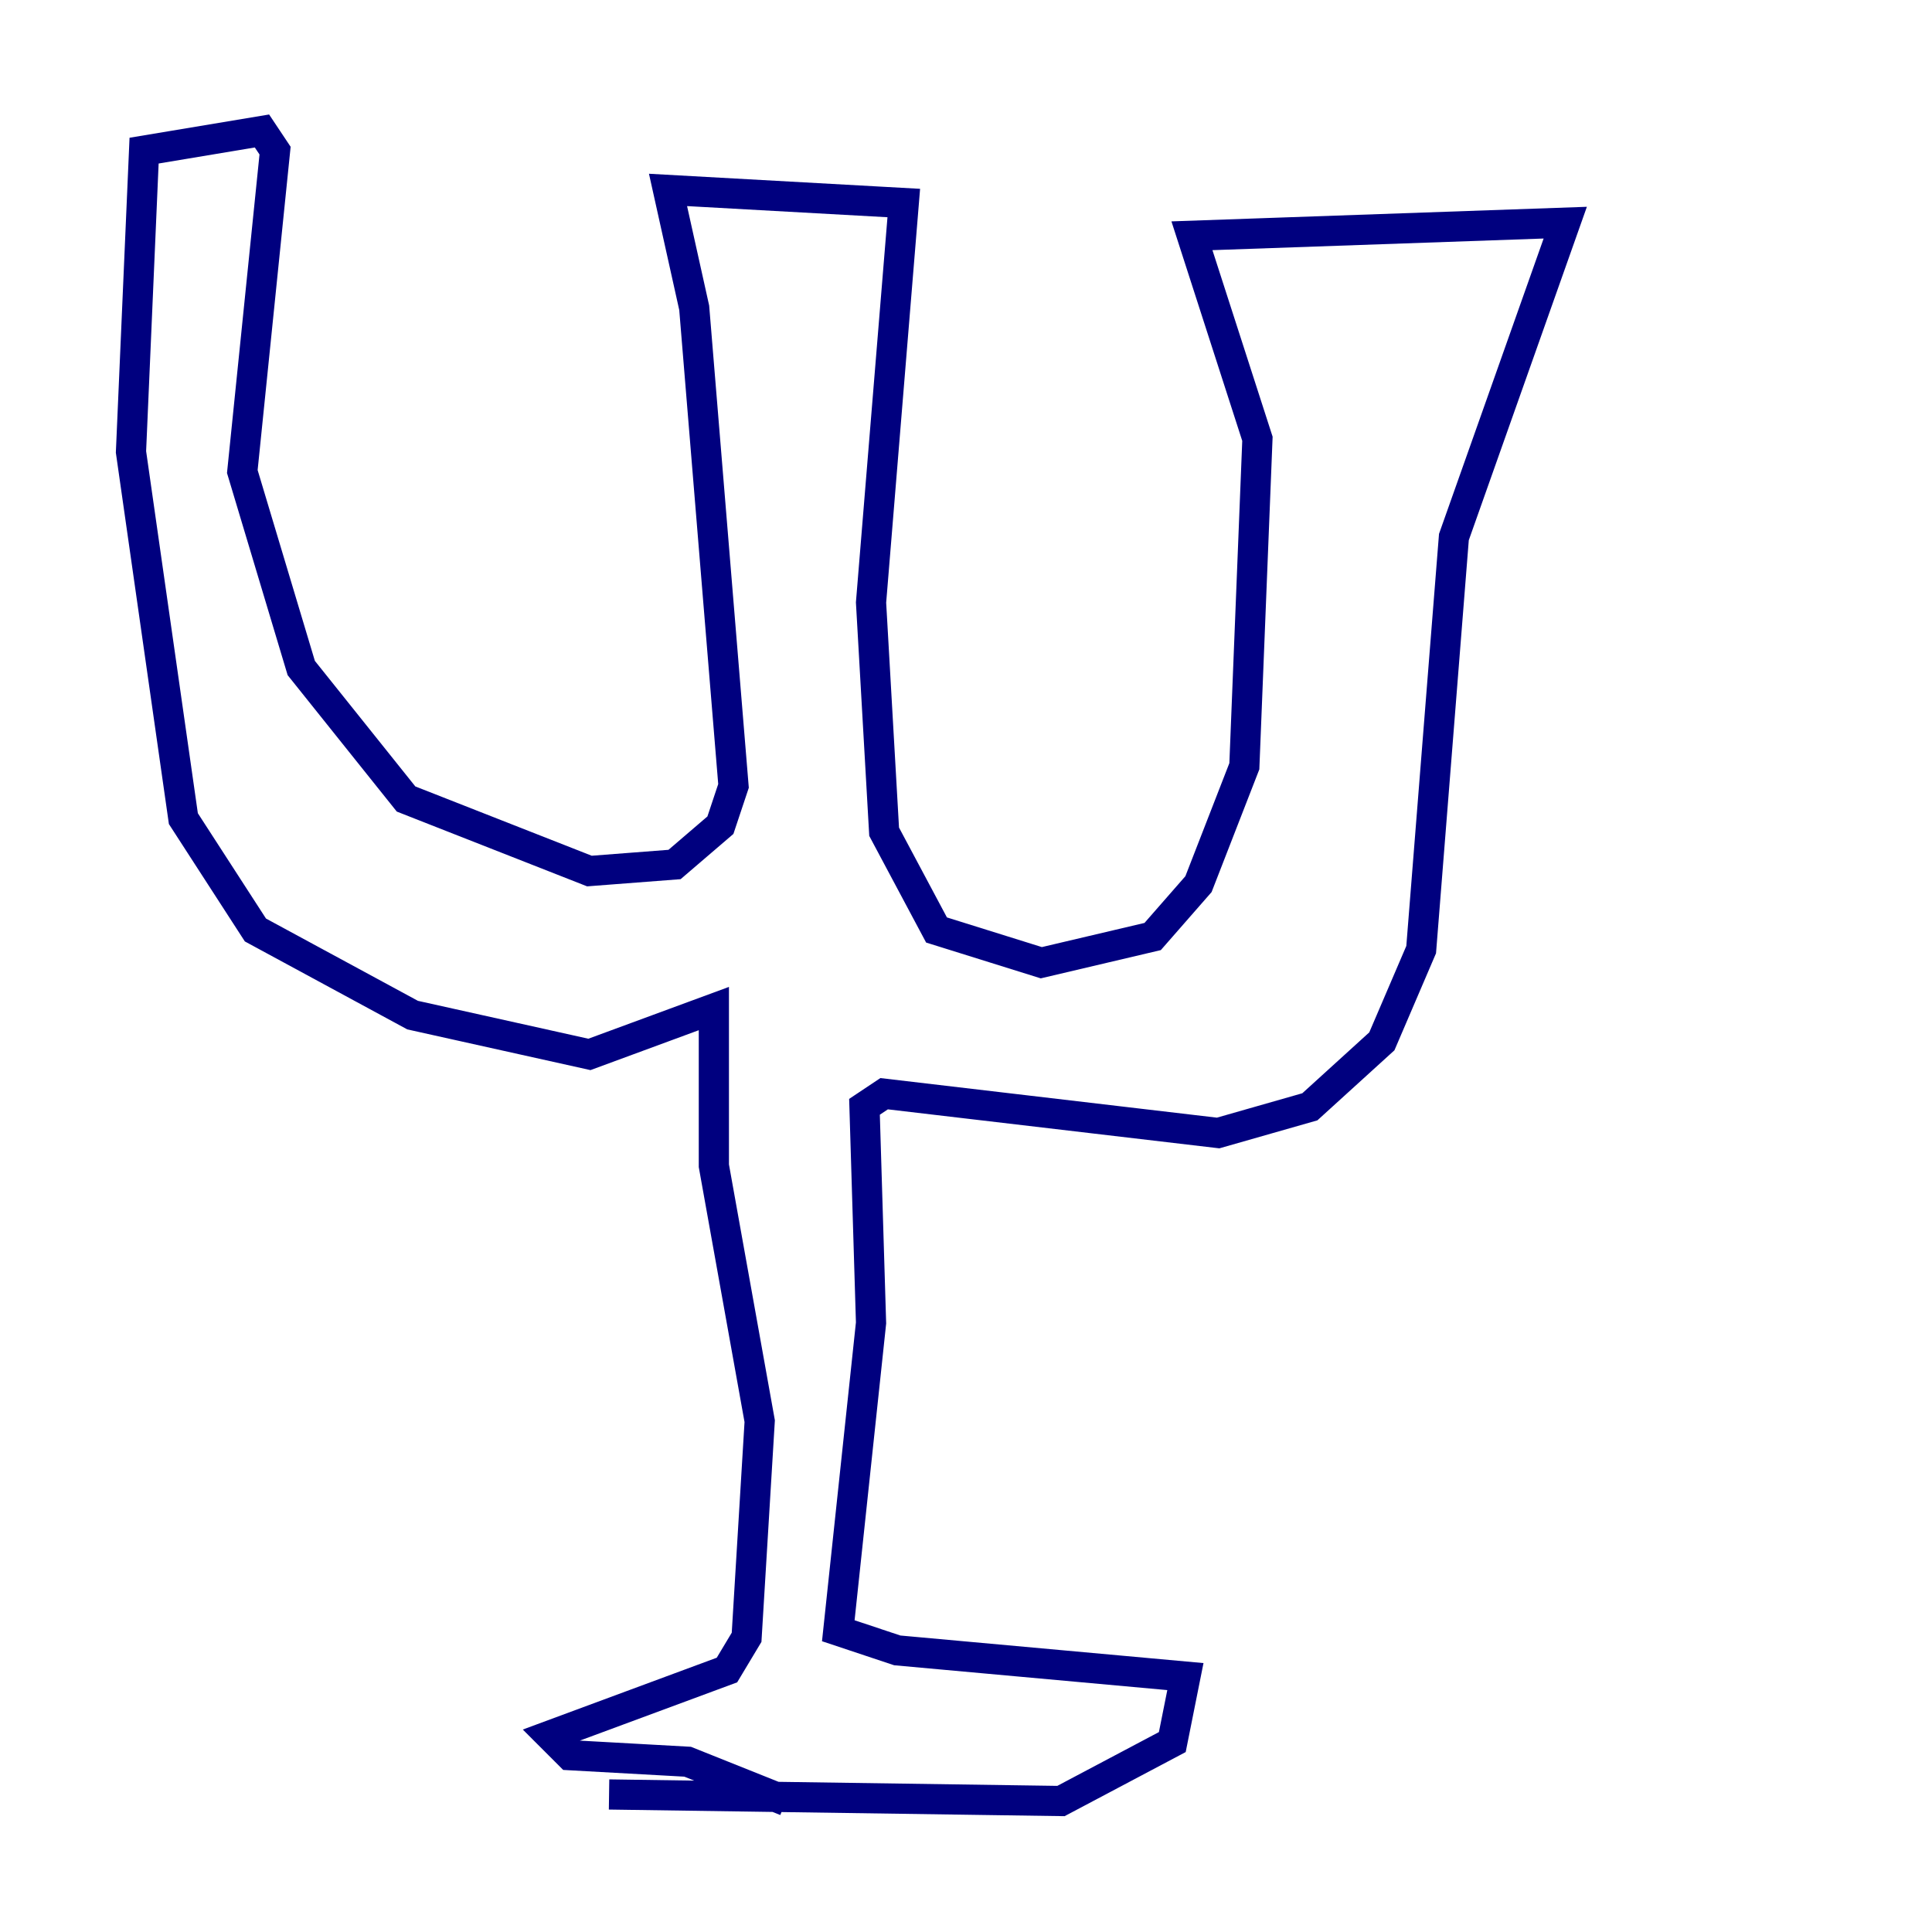 <?xml version="1.0" encoding="utf-8" ?>
<svg baseProfile="tiny" height="128" version="1.2" viewBox="0,0,128,128" width="128" xmlns="http://www.w3.org/2000/svg" xmlns:ev="http://www.w3.org/2001/xml-events" xmlns:xlink="http://www.w3.org/1999/xlink"><defs /><polyline fill="none" points="52.068,119.322 45.559,116.719 37.749,116.285 36.447,114.983 48.163,110.644 49.464,108.475 50.332,94.156 47.295,77.234 47.295,66.82 39.051,69.858 27.336,67.254 16.922,61.614 12.149,54.237 8.678,29.939 9.546,9.98 17.356,8.678 18.224,9.98 16.054,31.241 19.959,44.258 26.902,52.936 39.051,57.709 44.691,57.275 47.729,54.671 48.597,52.068 45.993,20.393 44.258,12.583 59.878,13.451 57.709,39.919 58.576,55.105 62.047,61.614 68.99,63.783 76.366,62.047 79.403,58.576 82.441,50.766 83.308,29.071 78.969,15.62 103.702,14.752 96.325,35.58 94.156,62.915 91.552,68.99 86.78,73.329 80.705,75.064 58.576,72.461 57.275,73.329 57.709,87.647 55.539,108.041 59.444,109.342 78.536,111.078 77.668,115.417 70.291,119.322 40.352,118.888" stroke="#00007f" stroke-width="2" /></svg>